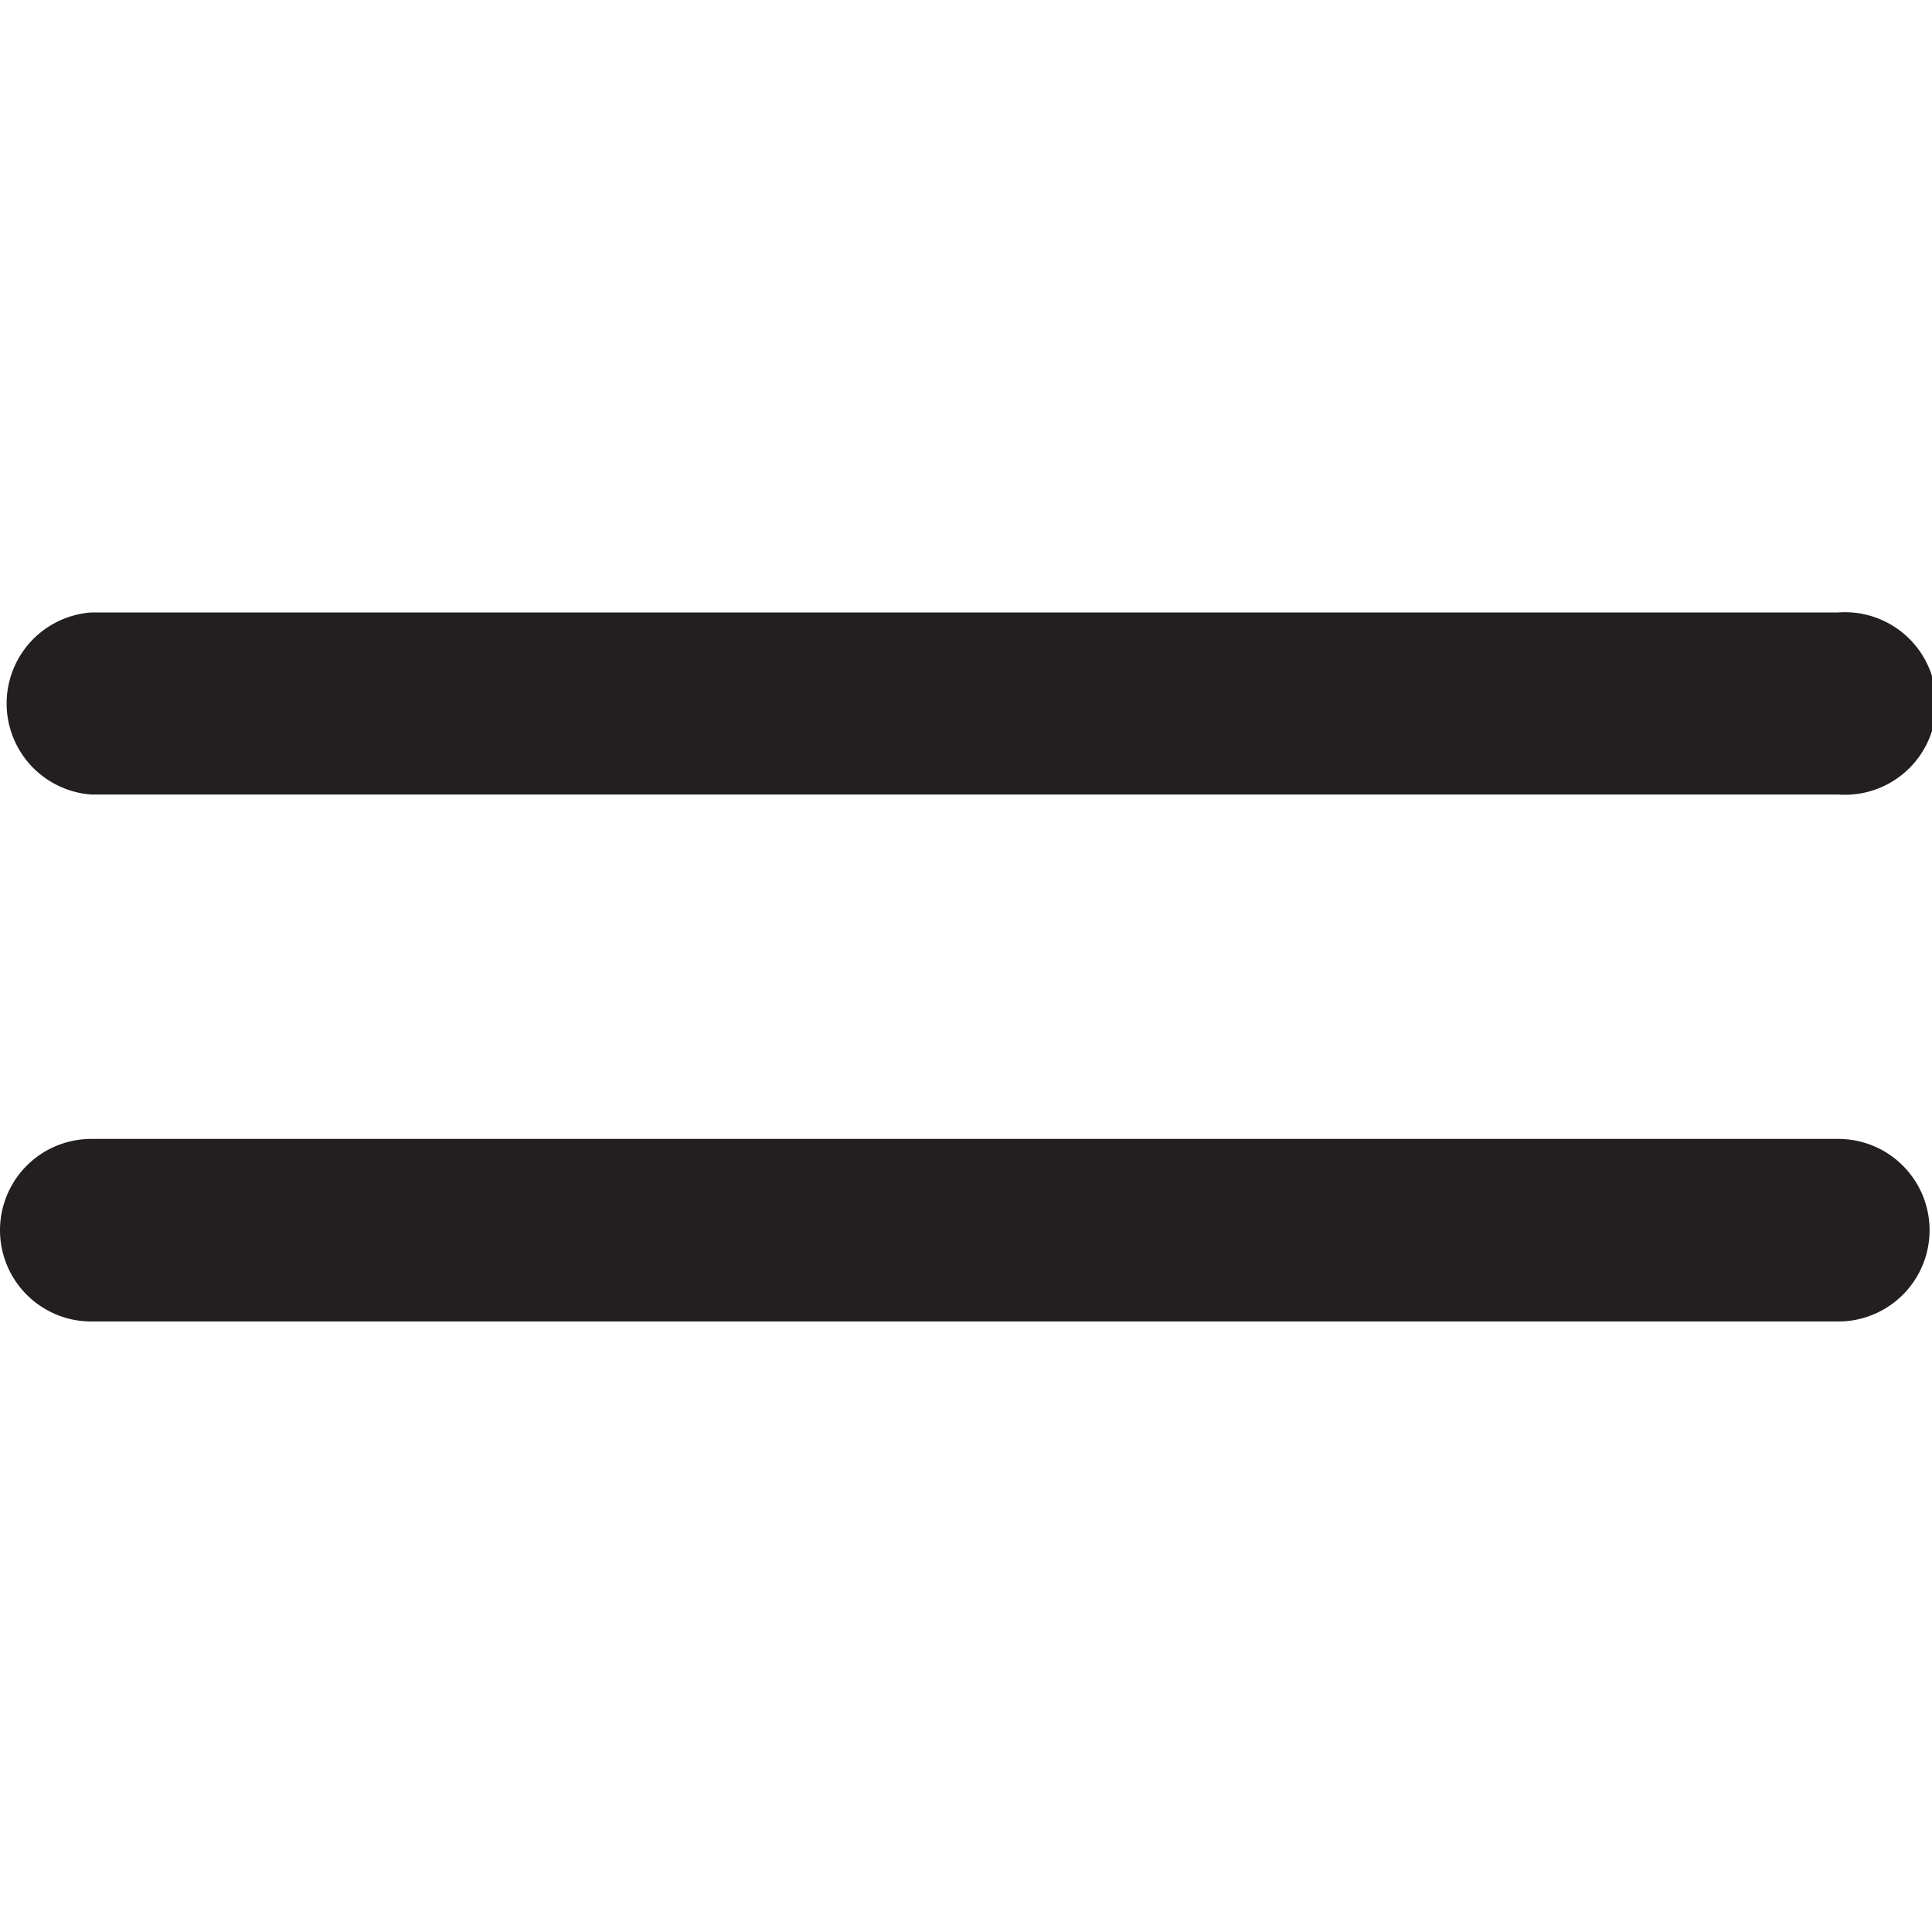 <svg id="Layer_1" data-name="Layer 1" xmlns="http://www.w3.org/2000/svg" viewBox="0 0 40 40"><defs><style>.cls-1{fill:#231f20;}</style></defs><g id="Layer_2" data-name="Layer 2"><g id="Layer_1-2" data-name="Layer 1-2"><path class="cls-1" d="M38.06,16.45H1.89a1.89,1.89,0,0,1,0-3.77H38.06a1.89,1.89,0,1,1,0,3.77Z"/><path class="cls-1" d="M38.06,27.36H1.89a1.89,1.89,0,0,1,0-3.78H38.06a1.89,1.89,0,0,1,0,3.78Z"/></g></g></svg>